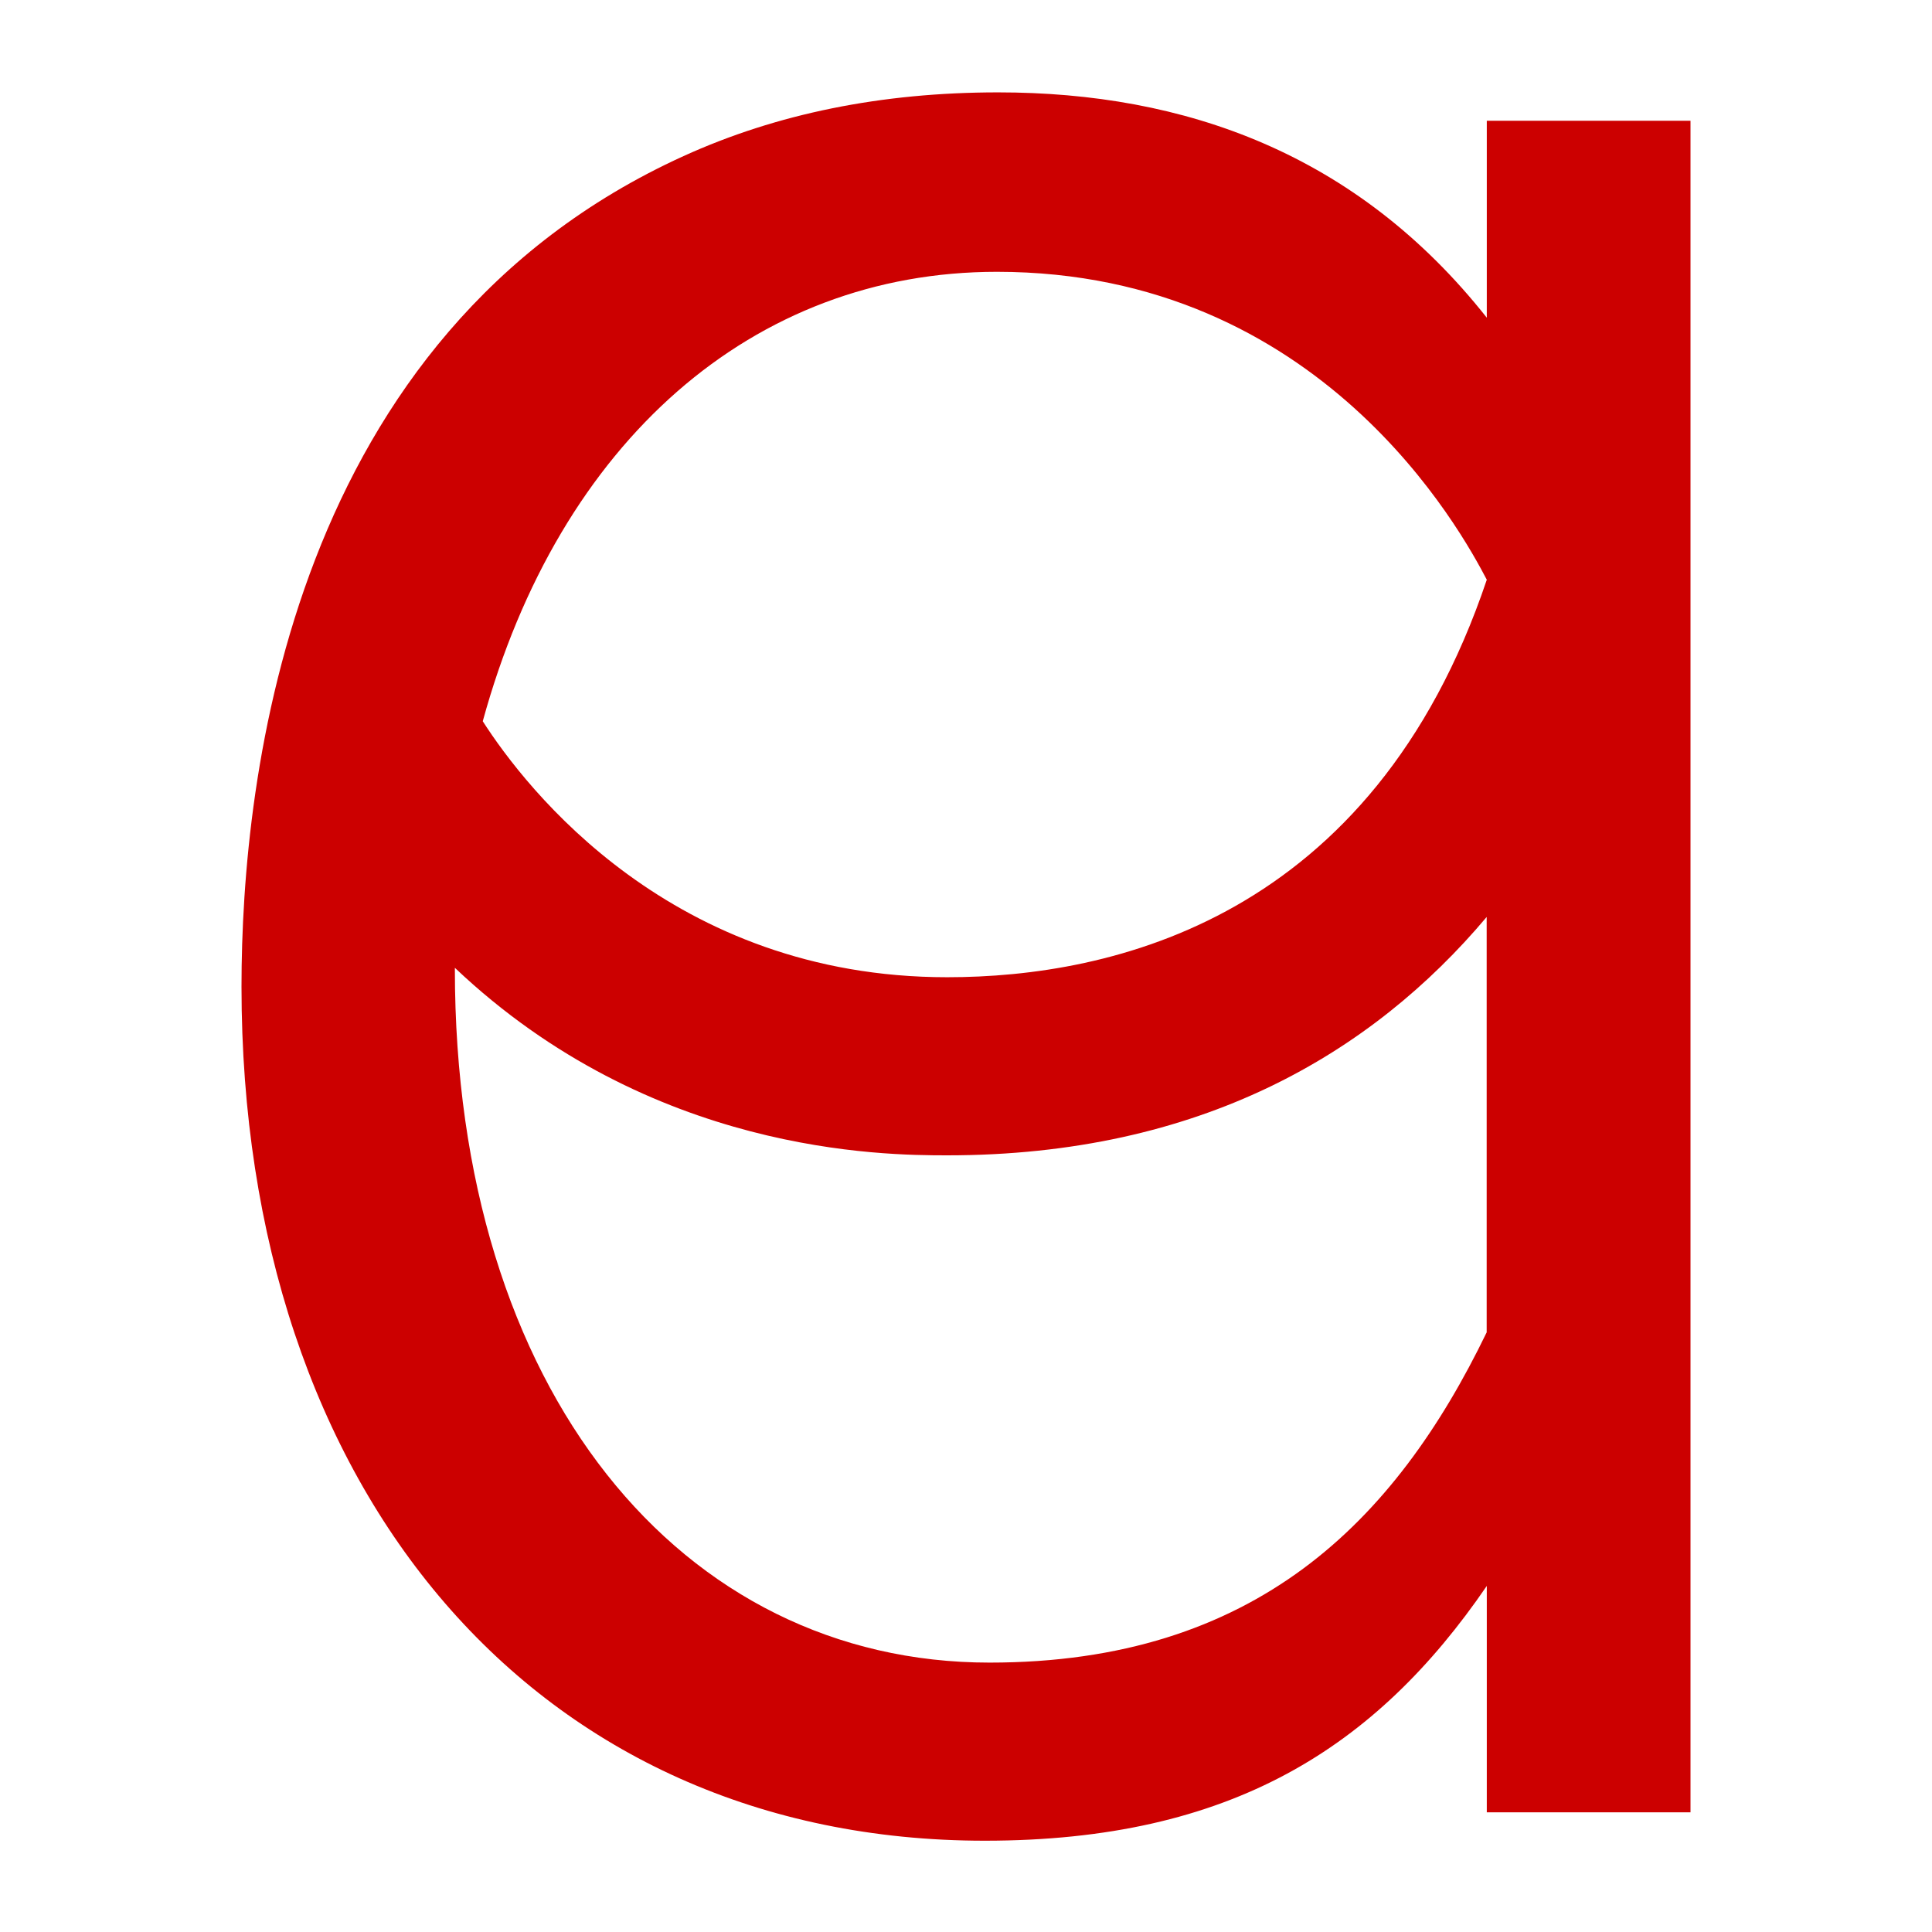 <?xml version="1.0" encoding="UTF-8" standalone="no"?>
<!-- Created with Inkscape (http://www.inkscape.org/) -->

<svg
   width="16"
   height="16"
   viewBox="0 0 16 16"
   version="1.1"
   id="svg5"
   inkscape:version="1.2.2 (732a01da63, 2022-12-09)"
   sodipodi:docname="10400.svg"
   inkscape:export-filename="..\0000.png"
   inkscape:export-xdpi="96"
   inkscape:export-ydpi="96"
   xml:space="preserve"
   xmlns:inkscape="http://www.inkscape.org/namespaces/inkscape"
   xmlns:sodipodi="http://sodipodi.sourceforge.net/DTD/sodipodi-0.dtd"
   xmlns="http://www.w3.org/2000/svg"
   xmlns:svg="http://www.w3.org/2000/svg"><sodipodi:namedview
     id="namedview7"
     pagecolor="#ffffff"
     bordercolor="#666666"
     borderopacity="1.0"
     inkscape:pageshadow="2"
     inkscape:pageopacity="0"
     inkscape:pagecheckerboard="0"
     inkscape:document-units="px"
     showgrid="true"
     width="16mm"
     units="px"
     inkscape:zoom="33.322407"
     inkscape:cx="11.178664"
     inkscape:cy="5.2517215"
     inkscape:window-width="1680"
     inkscape:window-height="998"
     inkscape:window-x="-8"
     inkscape:window-y="-8"
     inkscape:window-maximized="1"
     inkscape:current-layer="layer1"
     showguides="true"
     inkscape:guide-bbox="true"
     inkscape:snap-bbox="true"
     inkscape:bbox-paths="true"
     inkscape:bbox-nodes="true"
     inkscape:snap-global="true"
     inkscape:showpageshadow="2"
     inkscape:deskcolor="#ffffff"><inkscape:grid
       type="xygrid"
       id="grid828"
       originx="0"
       originy="0" /></sodipodi:namedview><defs
     id="defs2" /><g
     inkscape:label="Layer 1"
     inkscape:groupmode="layer"
     id="layer1"><path
       d="m 12.313,13.134 c -0.917,1.339 -2.119,2.11 -4.157,2.11 -3.715,0 -6.156,-2.889 -6.156,-7.073 0,-1.752 0.411,-5.4 3.66,-6.878 0.773,-0.352 1.642,-0.528 2.606,-0.528 1.543,0 2.97,0.504 4.047,1.866 V 1 h 1.687 V 15.009 H 12.313 Z M 7.844,9.568 c -0.533,0 -2.452,-0.013 -4.077,-1.553 v 0.01 c 0,3.499 1.877,5.744 4.428,5.744 2.196,0 3.356,-1.162 4.117,-2.735 V 7.594 C 11.361,8.724 9.938,9.568 7.844,9.568 Z M 3.998,5.973 c 0.36,0.561 1.567,2.12 3.846,2.12 1.359,0 3.522,-0.478 4.469,-3.292 -0.206,-0.393 -1.371,-2.55 -4.057,-2.55 -2.02,0 -3.622,1.404 -4.258,3.722 z"
       style="fill:#cc0000;stroke-width:1"
       id="path10255" /></g></svg>
